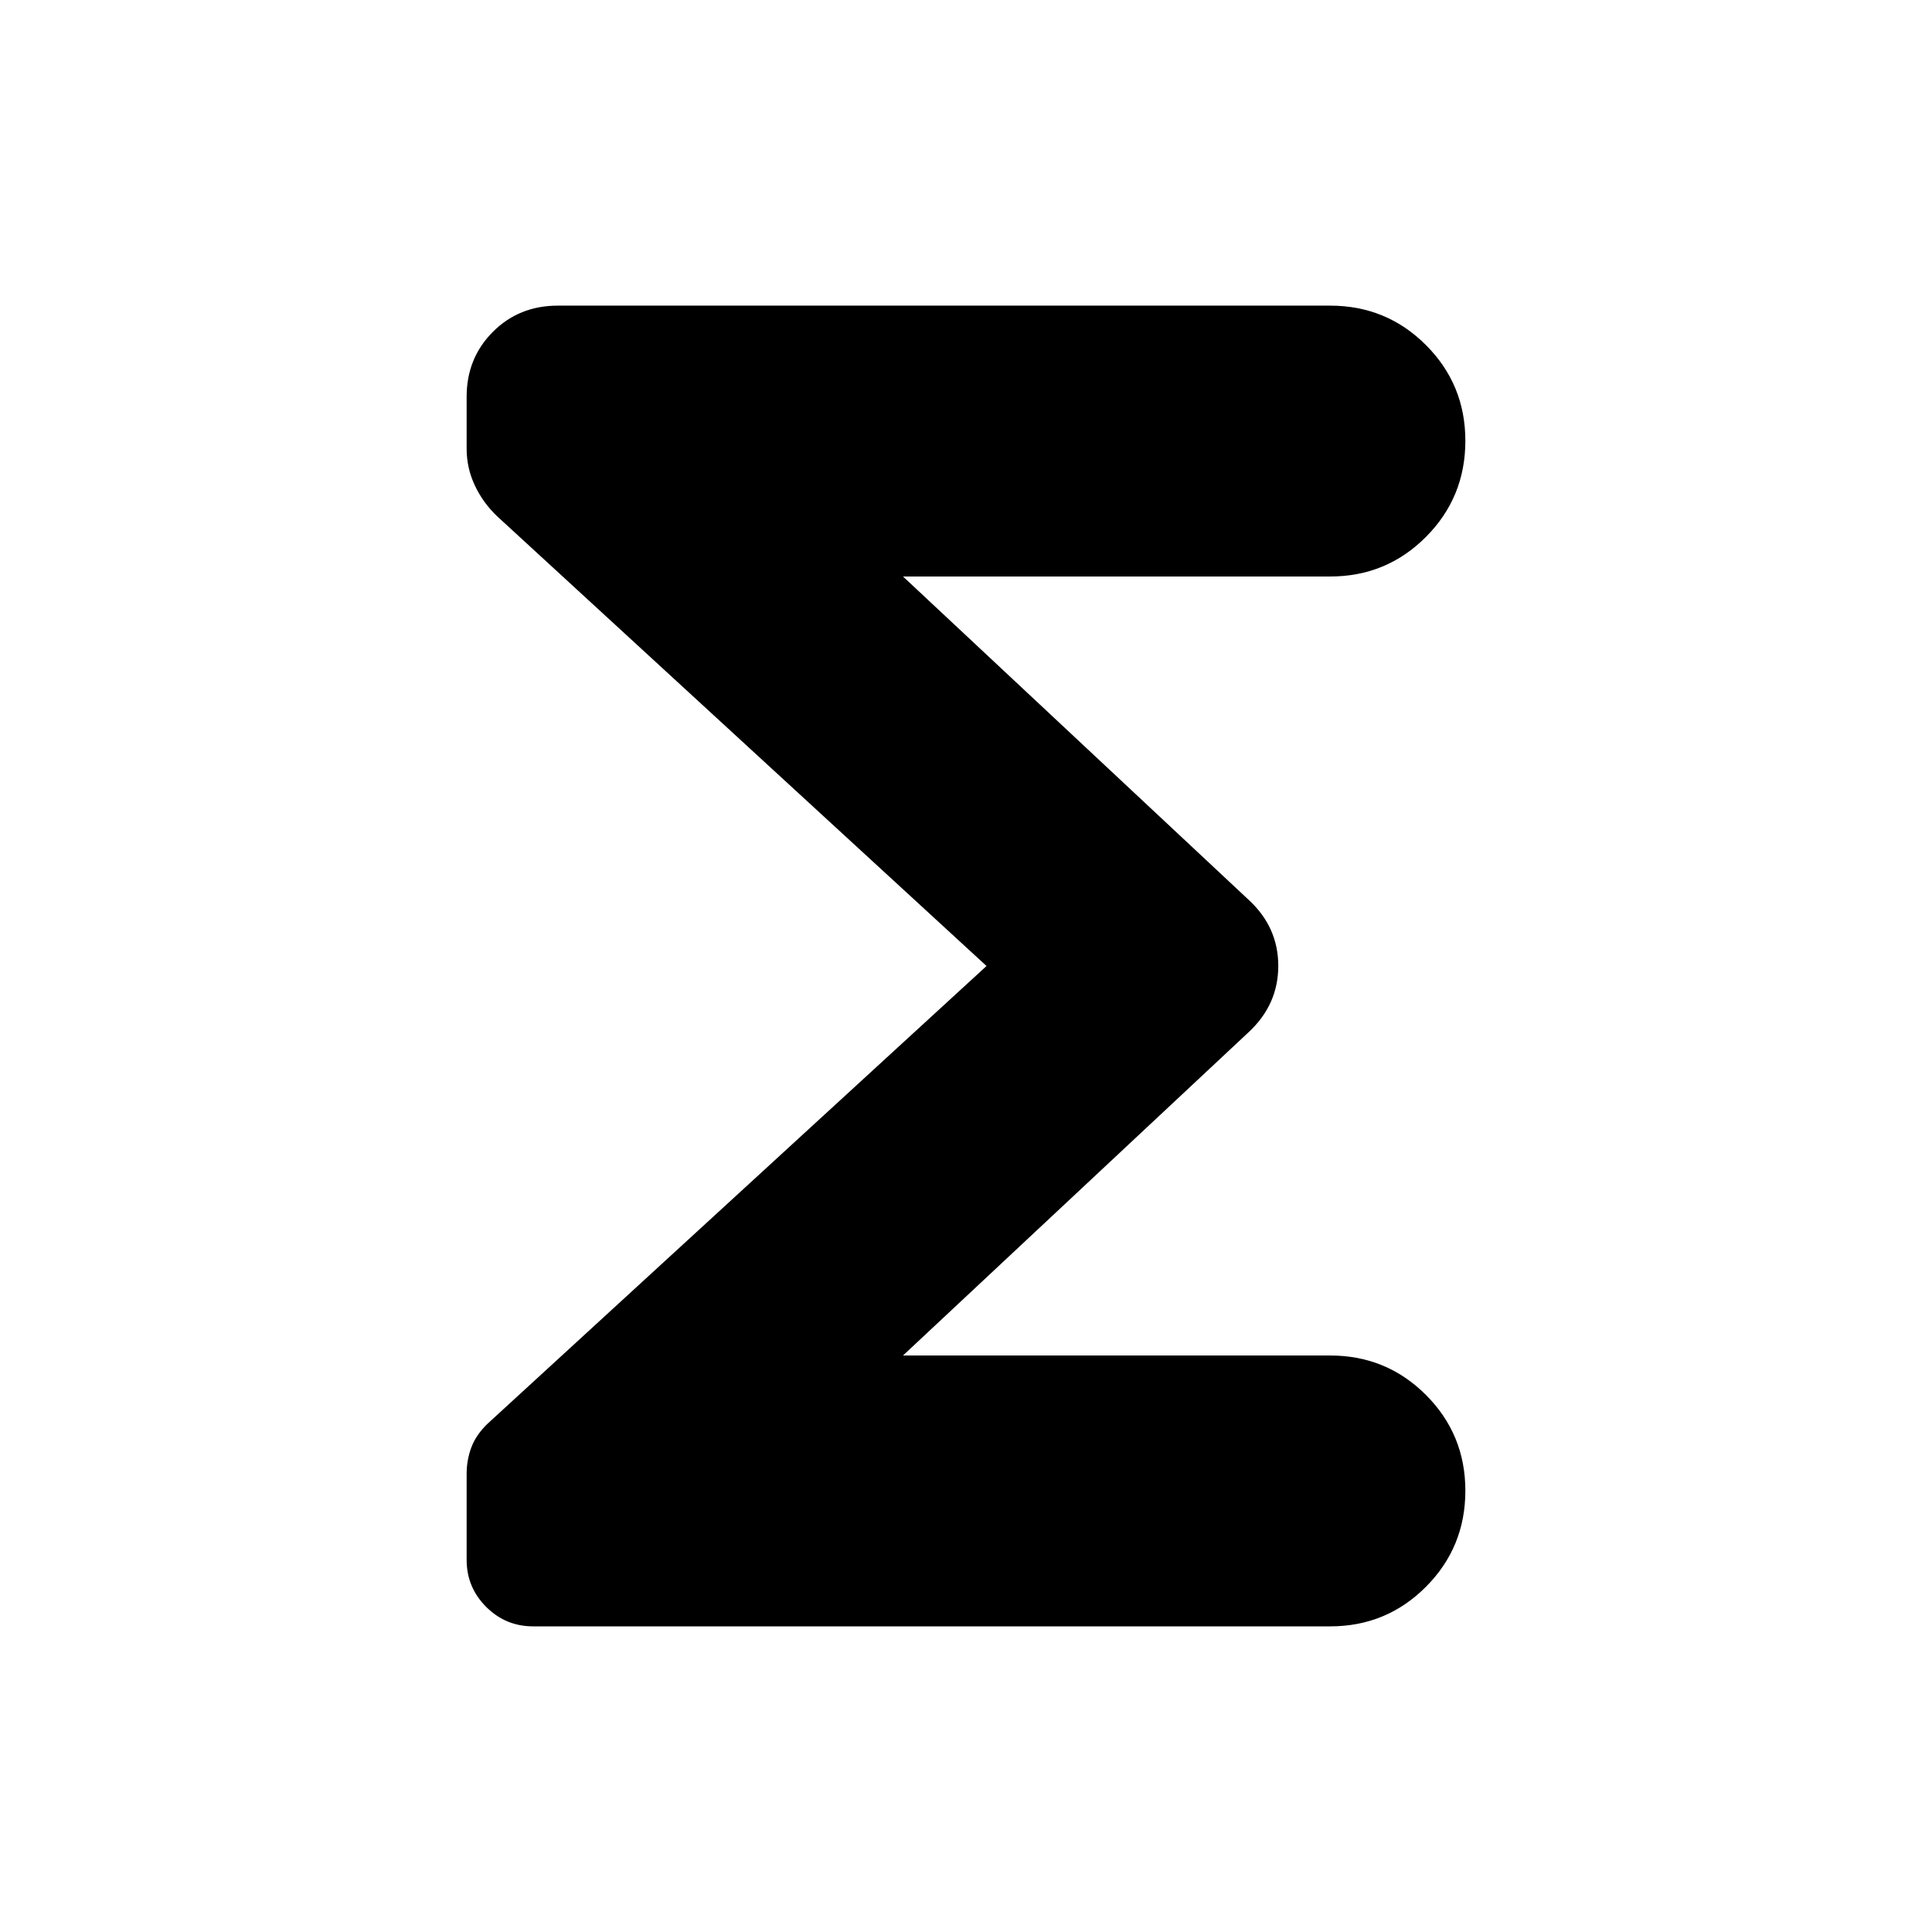 <svg xmlns="http://www.w3.org/2000/svg" height="24" viewBox="0 -960 960 960" width="24"><path d="M490.2-480 246.78-703.7q-6.95-6.71-10.93-15.29-3.98-8.58-3.98-18.01v-25.89q0-19.13 13.01-32.19 13.01-13.05 32.25-13.05h383.83q27.99 0 47.58 19.59t19.59 47.58q0 28.09-19.59 47.75-19.59 19.67-47.58 19.67H448.7l171.8 160.71q14.67 13.56 14.67 32.77t-14.67 32.89L448.7-286.46h212.26q27.99 0 47.58 19.6 19.59 19.59 19.59 47.58 0 28.09-19.59 47.75t-47.58 19.66H264.93q-13.68 0-23.37-9.69-9.69-9.69-9.69-23.37v-42.79q0-6.84 2.36-13.12 2.36-6.27 8.07-11.75L490.2-480Z"/></svg>